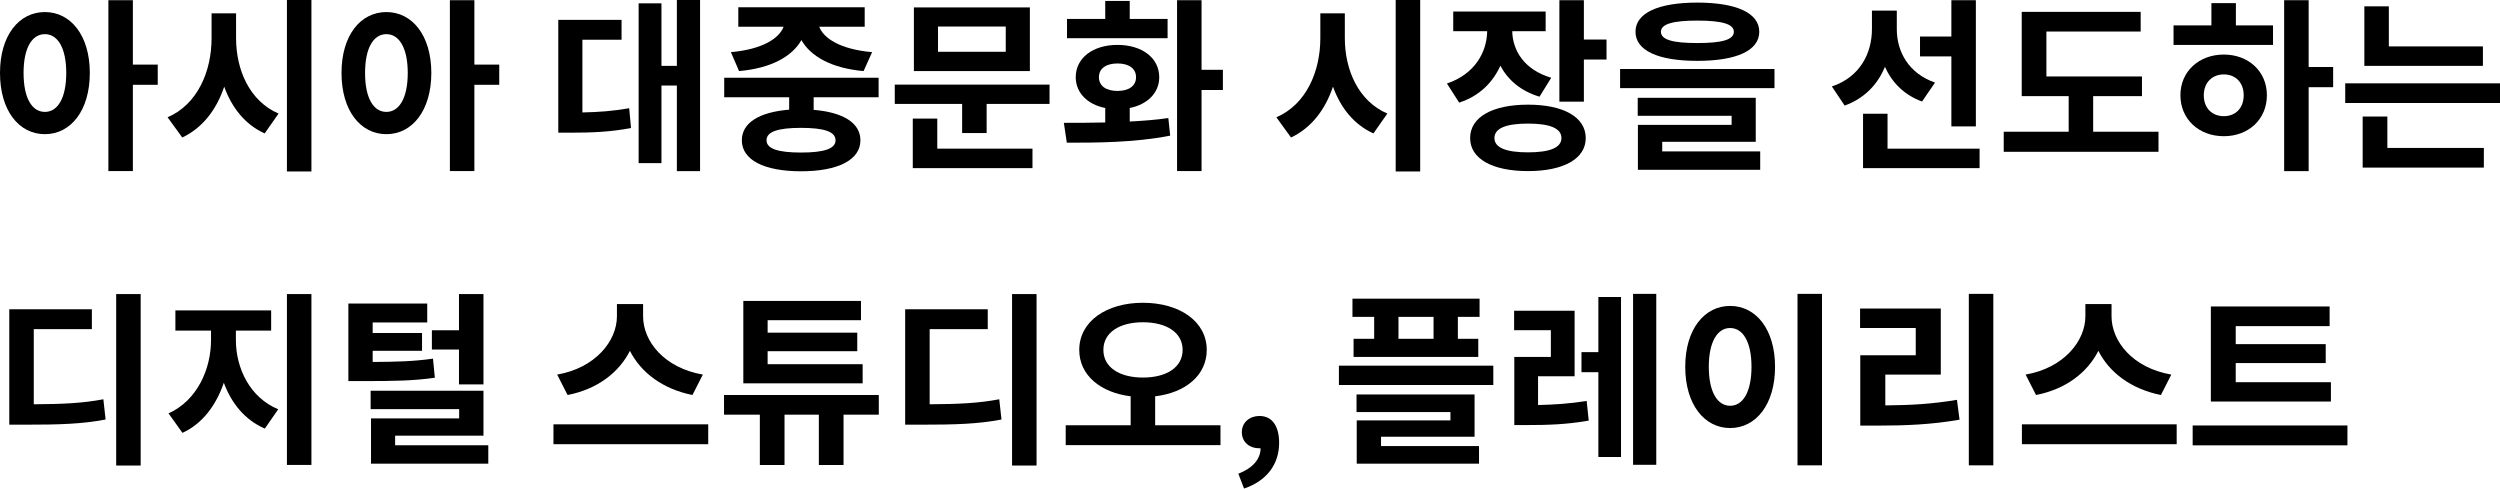 <?xml version="1.0" encoding="utf-8"?>
<!-- Generator: Adobe Illustrator 24.3.0, SVG Export Plug-In . SVG Version: 6.00 Build 0)  -->
<svg version="1.1" id="레이어_1" xmlns="http://www.w3.org/2000/svg" xmlns:xlink="http://www.w3.org/1999/xlink" x="0px"
	 y="0px" viewBox="0 0 484.915 94.759" style="enable-background:new 0 0 484.915 94.759;" xml:space="preserve">
<style type="text/css">
	.st0{enable-background:new    ;}
</style>
<g id="그룹_2968" transform="translate(-132 -4716)">
	<g class="st0">
		<path d="M149.422,4730.146c0,7.308-3.708,11.879-8.711,11.879c-5.039,0-8.711-4.571-8.711-11.879
			c0-7.271,3.672-11.807,8.711-11.807C145.714,4718.339,149.422,4722.875,149.422,4730.146z M144.851,4730.146
			c0-4.896-1.692-7.522-4.14-7.522c-2.483,0-4.139,2.627-4.139,7.522c0,4.932,1.656,7.56,4.139,7.56
			C143.159,4737.705,144.851,4735.077,144.851,4730.146z M162.596,4732.449h-4.823v16.738h-4.751v-33.152h4.751v12.491h4.823
			V4732.449z"/>
		<path d="M177.791,4723.415c0,6.155,2.627,12.202,8.243,14.614l-2.7,3.851c-3.815-1.728-6.371-5.003-7.847-9.07
			c-1.476,4.428-4.176,7.991-8.135,9.862l-2.844-3.923c5.795-2.484,8.531-8.892,8.531-15.334v-4.824h4.751V4723.415z M192.405,4716
			v33.26h-4.751V4716H192.405z"/>
		<path d="M215.662,4730.146c0,7.308-3.708,11.879-8.711,11.879c-5.039,0-8.71-4.571-8.71-11.879c0-7.271,3.671-11.807,8.71-11.807
			C211.954,4718.339,215.662,4722.875,215.662,4730.146z M211.09,4730.146c0-4.896-1.692-7.522-4.14-7.522
			c-2.483,0-4.139,2.627-4.139,7.522c0,4.932,1.656,7.56,4.139,7.56C209.398,4737.705,211.09,4735.077,211.09,4730.146z
			 M228.836,4732.449h-4.823v16.738h-4.751v-33.152h4.751v12.491h4.823V4732.449z"/>
		<path d="M244.967,4737.812c3.096-0.071,5.903-0.252,9.071-0.827l0.36,3.852c-4.031,0.756-7.559,0.899-11.806,0.899h-2.304v-21.885
			h12.274v3.851h-7.595V4737.812z M267.788,4716v33.188h-4.5v-16.594h-2.988v15.046h-4.427v-30.992h4.427v12.131h2.988V4716H267.788
			z"/>
		<path d="M289.821,4734.861v2.447c5.688,0.468,9.071,2.52,9.071,5.903c0,3.815-4.355,6.012-11.519,6.012
			c-7.163,0-11.482-2.196-11.482-6.012c0-3.419,3.419-5.471,9.179-5.939v-2.411h-12.598v-3.779h29.948v3.779H289.821z
			 M273.768,4726.114c6.155-0.54,9.395-2.699,10.223-4.932h-8.783v-3.779h24.513v3.779h-8.819c0.828,2.232,4.067,4.392,10.259,4.932
			l-1.656,3.672c-6.228-0.54-10.295-2.88-12.059-6.012c-1.764,3.132-5.832,5.472-12.095,6.012L273.768,4726.114z M287.374,4740.801
			c-4.427,0-6.695,0.72-6.695,2.411c0,1.656,2.268,2.376,6.695,2.376c4.428,0,6.695-0.72,6.695-2.376
			C294.069,4741.521,291.801,4740.801,287.374,4740.801z"/>
		<path d="M335.576,4732.413v3.744h-12.203v5.651h-4.751v-5.651h-13.066v-3.744H335.576z M313.799,4744.832h18.466v3.779h-23.217
			v-9.61h4.751V4744.832z M331.76,4729.786h-22.497v-12.347h22.497V4729.786z M327.081,4721.146h-13.138v4.896h13.138V4721.146z"/>
		<path d="M351.13,4739.576c2.556-0.144,5.111-0.323,7.487-0.684l0.36,3.42c-6.983,1.367-14.435,1.367-20.05,1.367l-0.576-3.852
			c2.375,0,5.111,0,8.027-0.071v-2.808c-3.456-0.685-5.723-2.952-5.723-5.976c0-3.743,3.348-6.263,8.099-6.263
			c4.751,0,8.099,2.52,8.099,6.263c0,3.023-2.268,5.291-5.723,5.976V4739.576z M358.473,4723.415h-19.509v-3.744h7.415v-3.491h4.751
			v3.491h7.343V4723.415z M348.754,4733.638c2.16,0,3.6-0.937,3.6-2.664s-1.439-2.664-3.6-2.664c-2.16,0-3.599,0.937-3.599,2.664
			S346.594,4733.638,348.754,4733.638z M369.2,4733.457h-4.14v15.73h-4.751v-33.152h4.751v13.499h4.14V4733.457z"/>
		<path d="M392.854,4723.415c0,6.155,2.628,12.202,8.243,14.614l-2.7,3.851c-3.815-1.728-6.371-5.003-7.847-9.07
			c-1.477,4.428-4.176,7.991-8.135,9.862l-2.844-3.923c5.795-2.484,8.531-8.892,8.531-15.334v-4.824h4.751V4723.415z M407.468,4716
			v33.26h-4.752V4716H407.468z"/>
		<path d="M430.616,4734.753c-3.635-1.079-6.154-3.275-7.594-6.011c-1.477,3.275-4.104,5.903-7.992,7.163l-2.375-3.708
			c5.363-1.8,7.738-6.011,7.811-10.15h-6.587v-3.815h17.926v3.815h-6.479c0.072,3.779,2.34,7.487,7.56,9.035L430.616,4734.753z
			 M439.579,4742.78c0,4.031-4.318,6.407-11.193,6.407c-6.912,0-11.231-2.376-11.231-6.407c0-4.067,4.319-6.479,11.231-6.479
			C435.261,4736.301,439.579,4738.713,439.579,4742.78z M434.864,4742.78c0-1.908-2.268-2.808-6.479-2.808
			c-4.248,0-6.516,0.899-6.516,2.808c0,1.872,2.268,2.771,6.516,2.771C432.597,4745.552,434.864,4744.652,434.864,4742.78z
			 M443.611,4723.667v3.887h-4.392v8.171h-4.752v-19.689h4.752v7.632H443.611z"/>
		<path d="M476.191,4729.39v3.708h-29.948v-3.708H476.191z M449.231,4722.155c0-3.636,4.427-5.651,11.986-5.651
			c7.595,0,12.021,2.016,12.021,5.651c0,3.671-4.427,5.65-12.021,5.65C453.658,4727.806,449.231,4725.826,449.231,4722.155z
			 M454.414,4745.372h19.006v3.563h-23.722v-8.711h18.178v-1.764h-18.213v-3.492h22.893v8.531h-18.142V4745.372z M454.162,4722.155
			c0,1.547,2.268,2.195,7.056,2.195c4.822,0,7.091-0.648,7.091-2.195c0-1.477-2.269-2.16-7.091-2.16
			C456.43,4719.995,454.162,4720.679,454.162,4722.155z"/>
		<path d="M504.812,4735.689c-3.456-1.26-5.831-3.672-7.199-6.731c-1.403,3.42-3.96,6.119-7.812,7.523l-2.482-3.708
			c5.471-1.836,7.774-6.443,7.774-11.158v-3.563h4.823v3.599c0,4.32,2.232,8.567,7.415,10.367L504.812,4735.689z M515.972,4744.832
			v3.779h-22.605v-10.547h4.751v6.768H515.972z M510.499,4726.942h-6.082v-3.852h6.082v-7.056h4.752v24.478h-4.752V4726.942z"/>
		<path d="M550.675,4741.557v3.888h-30.021v-3.888h12.599v-6.911h-9.107v-16.342h23.073v3.815h-18.286v8.711h18.538v3.815h-9.467
			v6.911H550.675z"/>
		<path d="M565.688,4720.931h7.199v3.78h-19.293v-3.78h7.343v-4.319h4.751V4720.931z M571.7,4734.465
			c0,4.68-3.563,7.955-8.352,7.955c-4.822,0-8.422-3.275-8.422-7.955c0-4.607,3.6-7.883,8.422-7.883
			C568.137,4726.582,571.7,4729.857,571.7,4734.465z M567.2,4734.465c0-2.483-1.619-4.031-3.852-4.031
			c-2.23,0-3.887,1.548-3.887,4.067s1.656,4.032,3.887,4.032C565.581,4738.533,567.2,4737.021,567.2,4734.465z M584.55,4732.917
			h-4.75v16.271h-4.752v-33.152h4.752v12.959h4.75V4732.917z"/>
		<path d="M616.915,4732.161v3.816h-30.021v-3.816H616.915z M595.065,4744.688h18.718v3.816h-23.505v-9.899h4.787V4744.688z
			 M613.603,4728.778h-23v-11.555h4.751v7.774h18.249V4728.778z"/>
	</g>
	<g class="st0">
		<path d="M138.551,4794.417c5.795-0.036,9.503-0.216,13.499-0.972l0.432,3.923c-4.499,0.864-8.71,1.008-15.766,1.008H133.8v-22.389
			h16.018v3.852h-11.267V4794.417z M159.285,4773.035v33.26h-4.751v-33.26H159.285z"/>
		<path d="M177.755,4781.963c0,5.398,2.664,11.122,8.207,13.426l-2.592,3.743c-3.852-1.655-6.479-4.895-7.955-8.891
			c-1.476,4.319-4.14,7.955-8.027,9.719l-2.7-3.779c5.543-2.483,8.243-8.567,8.243-14.218v-1.836h-6.911v-3.924h18.574v3.924h-6.839
			V4781.963z M192.405,4773.035v33.152h-4.751v-33.152H192.405z"/>
		<path d="M216.346,4789.27c-4.355,0.612-8.063,0.647-14.182,0.647h-2.592v-15.046h15.298v3.672h-10.583v2.052h9.575v3.455h-9.575
			v2.16c4.751-0.036,7.955-0.108,11.699-0.648L216.346,4789.27z M226.712,4802.372v3.563h-22.749v-8.783h17.098v-1.8h-17.17v-3.563
			h21.885v8.711h-17.134v1.872H226.712z M221.025,4783.798h-5.255v-3.743h5.255v-7.02h4.751v17.53h-4.751V4783.798z"/>
		<path d="M269.372,4798.305v3.852h-30.02v-3.852H269.372z M266.312,4792.617c-5.759-1.152-10.007-4.355-12.13-8.567
			c-2.124,4.212-6.335,7.451-12.094,8.567l-2.016-3.96c7.451-1.296,11.591-6.551,11.591-11.302v-2.376h5.075v2.376
			c0,4.859,4.104,10.006,11.591,11.302L266.312,4792.617z"/>
		<path d="M302.456,4796.433h-6.839v9.755h-4.788v-9.755h-6.659v9.755h-4.787v-9.755h-6.947v-3.815h30.021V4796.433z
			 M299.324,4790.35h-23.145v-15.982H299v3.744h-18.106v2.411h17.386v3.6h-17.386v2.52h18.43V4790.35z"/>
		<path d="M312.323,4794.417c5.795-0.036,9.503-0.216,13.499-0.972l0.432,3.923c-4.499,0.864-8.71,1.008-15.766,1.008h-2.916
			v-22.389h16.018v3.852h-11.267V4794.417z M333.056,4773.035v33.26h-4.751v-33.26H333.056z"/>
		<path d="M368.731,4798.484v3.852h-30.02v-3.852h12.598v-5.615c-5.831-0.72-9.971-4.067-9.971-8.999
			c0-5.543,5.292-9.143,12.347-9.143c7.091,0,12.382,3.6,12.382,9.143c0,4.932-4.139,8.315-10.007,8.999v5.615H368.731z
			 M353.686,4789.233c4.571,0,7.703-1.979,7.703-5.363s-3.132-5.363-7.703-5.363c-4.536,0-7.667,1.979-7.667,5.363
			S349.15,4789.233,353.686,4789.233z"/>
		<path d="M372.191,4807.879c2.771-1.044,4.319-2.844,4.319-4.931c-0.108,0-0.216,0-0.324,0c-1.728,0-3.312-1.116-3.312-3.132
			c0-1.908,1.548-3.132,3.419-3.132c2.448,0,3.815,1.943,3.815,5.22c0,4.211-2.483,7.415-6.803,8.854L372.191,4807.879z"/>
		<path d="M421.651,4786.93v3.744h-29.948v-3.744H421.651z M398.542,4777.463h-4.211v-3.527h24.656v3.527h-4.211v4.248h3.959v3.527
			h-24.188v-3.527h3.995V4777.463z M399.874,4802.516h19.006v3.42h-23.721v-8.387h18.178v-1.62h-18.215v-3.42h22.894v8.207h-18.142
			V4802.516z M410.061,4777.463h-6.803v4.248h6.803V4777.463z"/>
		<path d="M430.33,4794.561c3.132-0.071,6.083-0.252,9.431-0.792l0.396,3.816c-4.283,0.756-7.955,0.863-12.095,0.863h-2.34v-13.21
			h7.091v-5.184h-7.127v-3.779h11.734v12.706h-7.091V4794.561z M442.028,4773.611h4.392v31.028h-4.392v-16.45h-3.275v-3.888h3.275
			V4773.611z M453.259,4773v33.151h-4.499V4773H453.259z"/>
		<path d="M476.3,4787.146c0,7.308-3.707,11.879-8.71,11.879s-8.711-4.571-8.711-11.879c0-7.271,3.708-11.807,8.711-11.807
			S476.3,4779.875,476.3,4787.146z M463.45,4787.146c0,4.932,1.691,7.56,4.14,7.56c2.447,0,4.14-2.628,4.14-7.56
			c0-4.896-1.692-7.522-4.14-7.522C465.142,4779.623,463.45,4782.25,463.45,4787.146z M485.407,4773v33.26h-4.752V4773H485.407z"/>
		<path d="M497.687,4794.633c5.039-0.036,9.215-0.288,13.895-1.08l0.504,3.852c-5.4,0.937-10.26,1.152-16.271,1.152h-2.987v-13.643
			h10.762v-5.291H492.79v-3.78h15.658v12.814h-10.762V4794.633z M518.636,4773v33.26h-4.752V4773H518.636z"/>
		<path d="M554.202,4798.305v3.852h-30.02v-3.852H554.202z M551.144,4792.617c-5.76-1.152-10.008-4.355-12.131-8.567
			c-2.123,4.212-6.335,7.451-12.094,8.567l-2.017-3.96c7.451-1.296,11.591-6.551,11.591-11.302v-2.376h5.075v2.376
			c0,4.859,4.104,10.006,11.591,11.302L551.144,4792.617z"/>
		<path d="M587.323,4798.521v3.852h-30.021v-3.852H587.323z M584.119,4793.877H560.83v-18.43h23.037v3.815h-18.214v3.491h17.458
			v3.672h-17.458v3.708h18.466V4793.877z"/>
	</g>
</g>
</svg>
